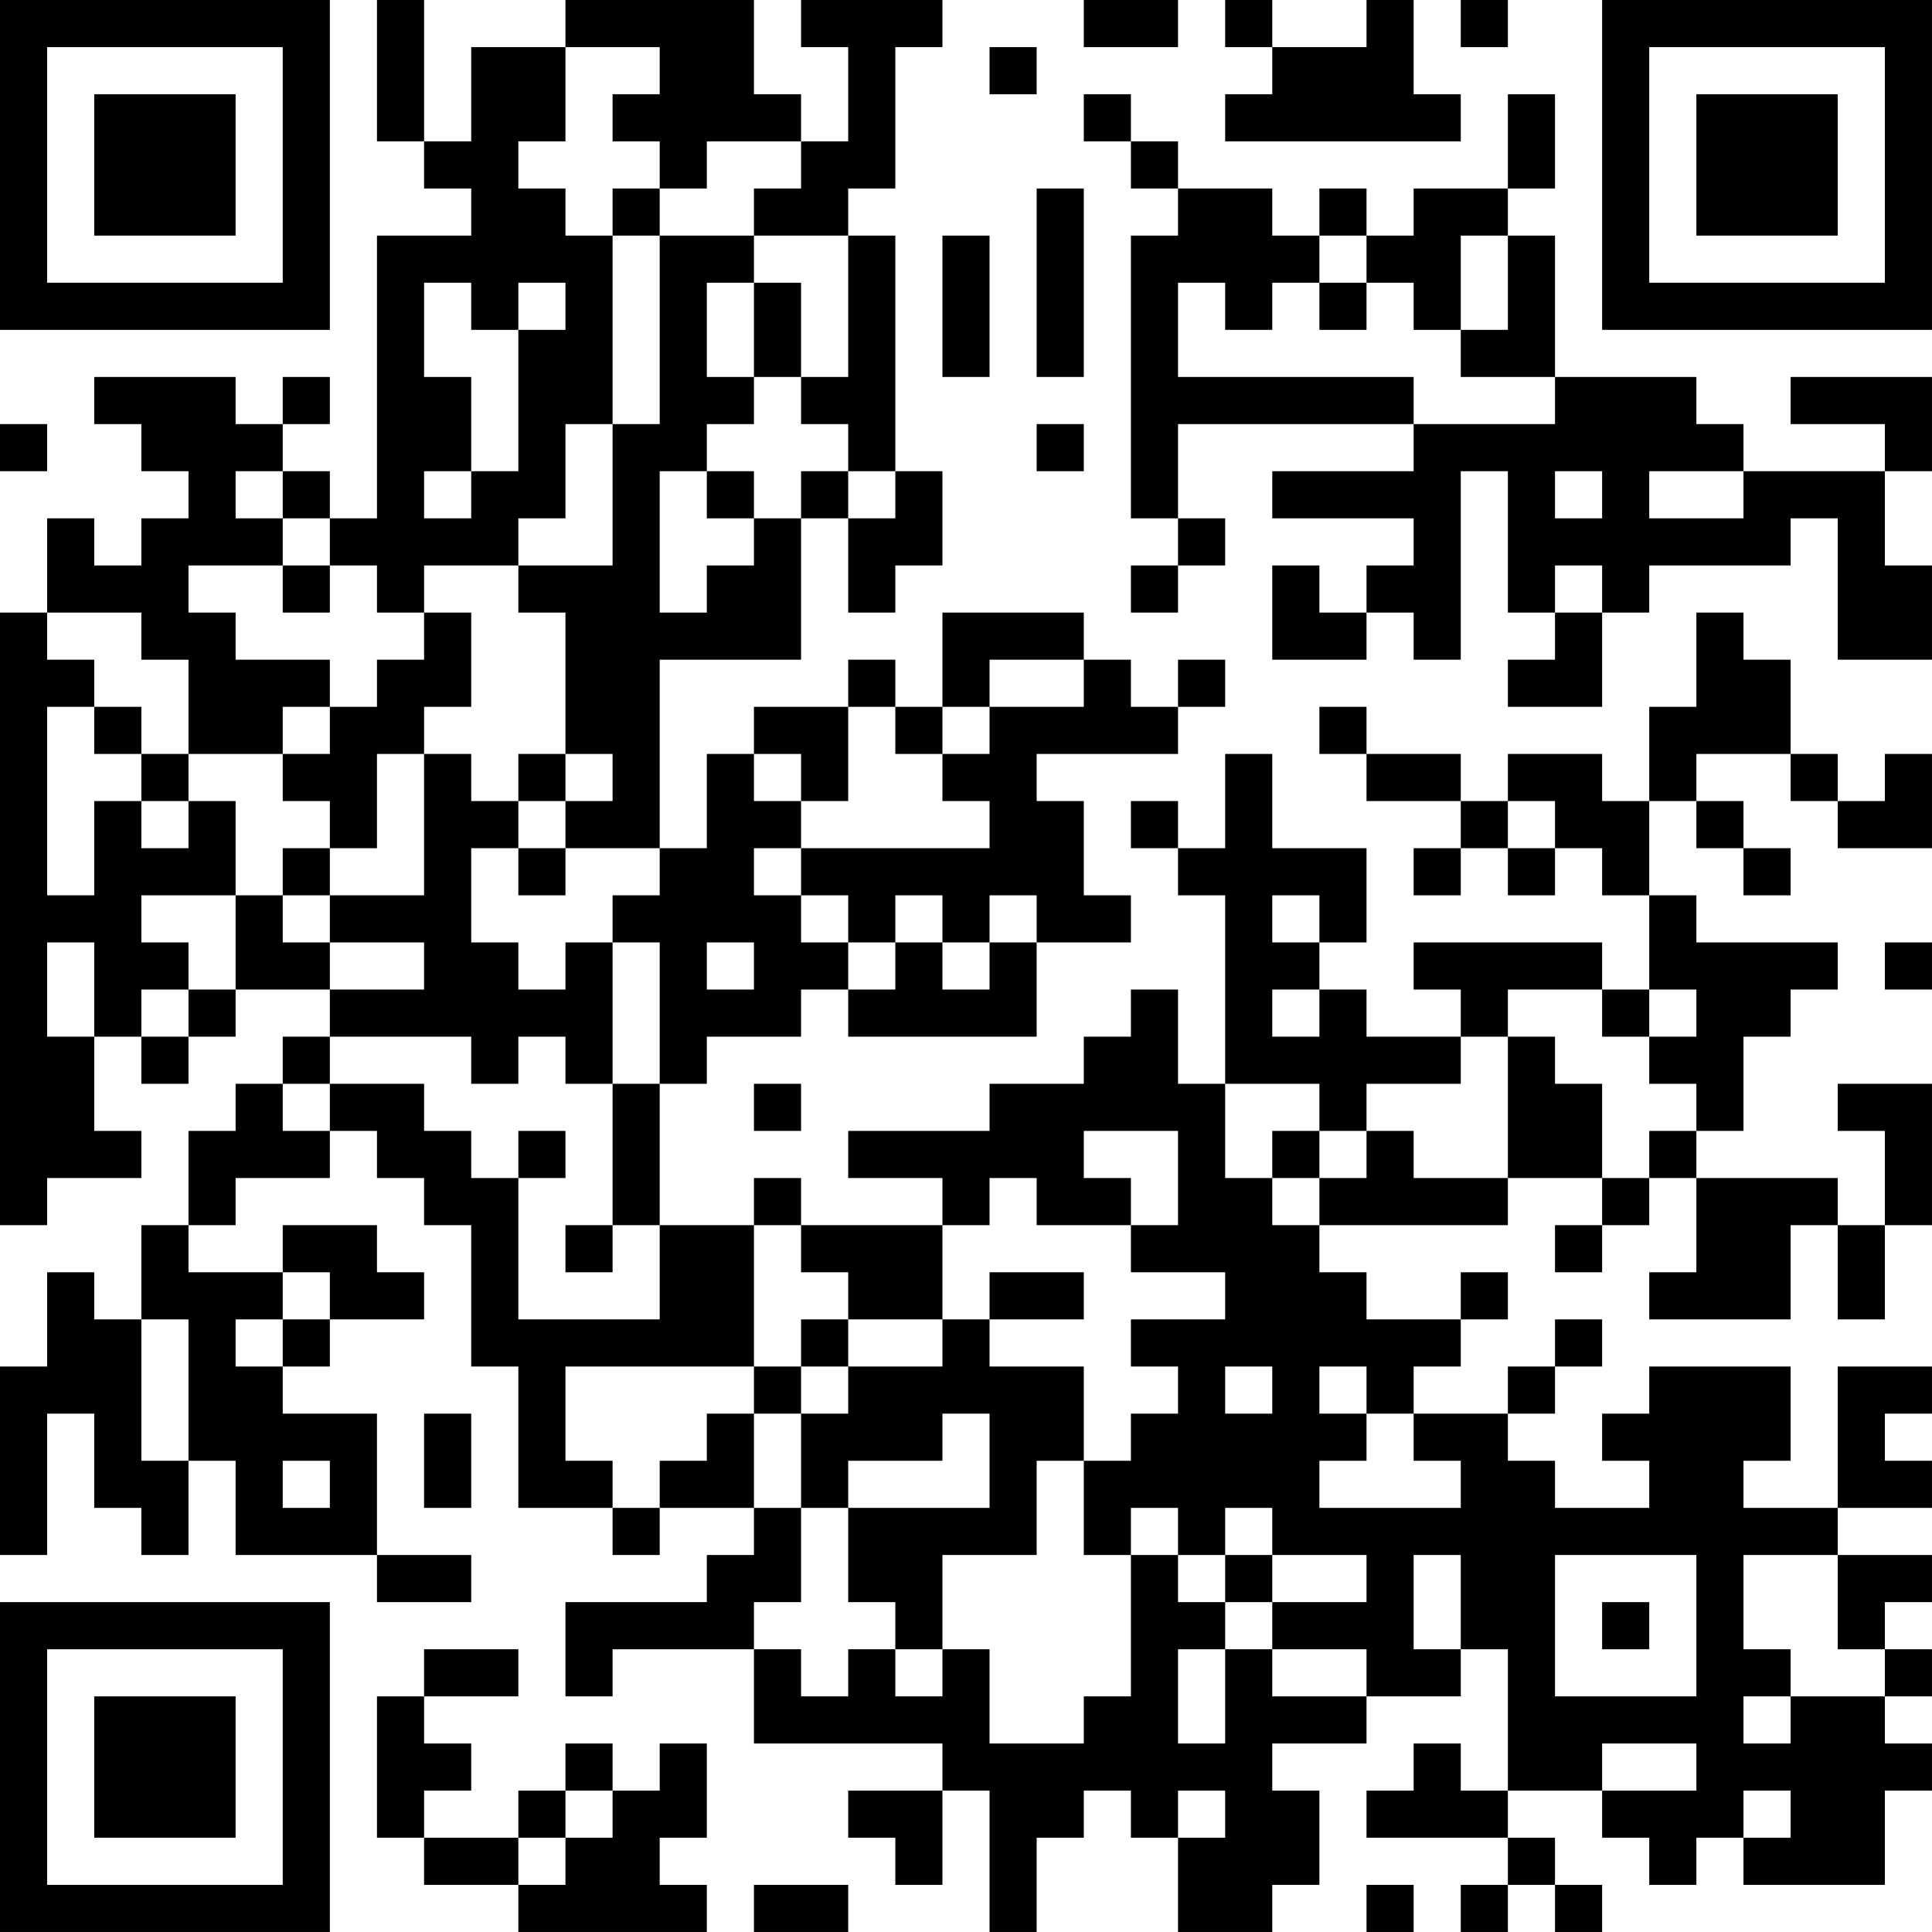 <?xml version="1.0" encoding="UTF-8"?>
<svg xmlns="http://www.w3.org/2000/svg" version="1.1" width="200" height="200" viewBox="0 0 200 200"><rect x="0" y="0" width="200" height="200" fill="#ffffff"/><g transform="scale(4.878)"><g transform="translate(0,0)"><path fill-rule="evenodd" d="M8 0L8 3L9 3L9 4L10 4L10 5L8 5L8 11L7 11L7 10L6 10L6 9L7 9L7 8L6 8L6 9L5 9L5 8L2 8L2 9L3 9L3 10L4 10L4 11L3 11L3 12L2 12L2 11L1 11L1 13L0 13L0 26L1 26L1 25L3 25L3 24L2 24L2 22L3 22L3 23L4 23L4 22L5 22L5 21L7 21L7 22L6 22L6 23L5 23L5 24L4 24L4 26L3 26L3 28L2 28L2 27L1 27L1 29L0 29L0 33L1 33L1 30L2 30L2 32L3 32L3 33L4 33L4 31L5 31L5 33L8 33L8 34L10 34L10 33L8 33L8 30L6 30L6 29L7 29L7 28L9 28L9 27L8 27L8 26L6 26L6 27L4 27L4 26L5 26L5 25L7 25L7 24L8 24L8 25L9 25L9 26L10 26L10 29L11 29L11 32L13 32L13 33L14 33L14 32L16 32L16 33L15 33L15 34L12 34L12 36L13 36L13 35L16 35L16 37L20 37L20 38L18 38L18 39L19 39L19 40L20 40L20 38L21 38L21 41L22 41L22 39L23 39L23 38L24 38L24 39L25 39L25 41L27 41L27 40L28 40L28 38L27 38L27 37L29 37L29 36L31 36L31 35L32 35L32 38L31 38L31 37L30 37L30 38L29 38L29 39L32 39L32 40L31 40L31 41L32 41L32 40L33 40L33 41L34 41L34 40L33 40L33 39L32 39L32 38L34 38L34 39L35 39L35 40L36 40L36 39L37 39L37 40L40 40L40 38L41 38L41 37L40 37L40 36L41 36L41 35L40 35L40 34L41 34L41 33L39 33L39 32L41 32L41 31L40 31L40 30L41 30L41 29L39 29L39 32L37 32L37 31L38 31L38 29L35 29L35 30L34 30L34 31L35 31L35 32L33 32L33 31L32 31L32 30L33 30L33 29L34 29L34 28L33 28L33 29L32 29L32 30L30 30L30 29L31 29L31 28L32 28L32 27L31 27L31 28L29 28L29 27L28 27L28 26L32 26L32 25L34 25L34 26L33 26L33 27L34 27L34 26L35 26L35 25L36 25L36 27L35 27L35 28L38 28L38 26L39 26L39 28L40 28L40 26L41 26L41 23L39 23L39 24L40 24L40 26L39 26L39 25L36 25L36 24L37 24L37 22L38 22L38 21L39 21L39 20L36 20L36 19L35 19L35 17L36 17L36 18L37 18L37 19L38 19L38 18L37 18L37 17L36 17L36 16L38 16L38 17L39 17L39 18L41 18L41 16L40 16L40 17L39 17L39 16L38 16L38 14L37 14L37 13L36 13L36 15L35 15L35 17L34 17L34 16L32 16L32 17L31 17L31 16L29 16L29 15L28 15L28 16L29 16L29 17L31 17L31 18L30 18L30 19L31 19L31 18L32 18L32 19L33 19L33 18L34 18L34 19L35 19L35 21L34 21L34 20L30 20L30 21L31 21L31 22L29 22L29 21L28 21L28 20L29 20L29 18L27 18L27 16L26 16L26 18L25 18L25 17L24 17L24 18L25 18L25 19L26 19L26 23L25 23L25 21L24 21L24 22L23 22L23 23L21 23L21 24L18 24L18 25L20 25L20 26L17 26L17 25L16 25L16 26L14 26L14 23L15 23L15 22L17 22L17 21L18 21L18 22L22 22L22 20L24 20L24 19L23 19L23 17L22 17L22 16L25 16L25 15L26 15L26 14L25 14L25 15L24 15L24 14L23 14L23 13L20 13L20 15L19 15L19 14L18 14L18 15L16 15L16 16L15 16L15 18L14 18L14 14L17 14L17 11L18 11L18 13L19 13L19 12L20 12L20 10L19 10L19 5L18 5L18 4L19 4L19 1L20 1L20 0L17 0L17 1L18 1L18 3L17 3L17 2L16 2L16 0L12 0L12 1L10 1L10 3L9 3L9 0ZM23 0L23 1L25 1L25 0ZM26 0L26 1L27 1L27 2L26 2L26 3L31 3L31 2L30 2L30 0L29 0L29 1L27 1L27 0ZM31 0L31 1L32 1L32 0ZM12 1L12 3L11 3L11 4L12 4L12 5L13 5L13 9L12 9L12 11L11 11L11 12L9 12L9 13L8 13L8 12L7 12L7 11L6 11L6 10L5 10L5 11L6 11L6 12L4 12L4 13L5 13L5 14L7 14L7 15L6 15L6 16L4 16L4 14L3 14L3 13L1 13L1 14L2 14L2 15L1 15L1 19L2 19L2 17L3 17L3 18L4 18L4 17L5 17L5 19L3 19L3 20L4 20L4 21L3 21L3 22L4 22L4 21L5 21L5 19L6 19L6 20L7 20L7 21L9 21L9 20L7 20L7 19L9 19L9 16L10 16L10 17L11 17L11 18L10 18L10 20L11 20L11 21L12 21L12 20L13 20L13 23L12 23L12 22L11 22L11 23L10 23L10 22L7 22L7 23L6 23L6 24L7 24L7 23L9 23L9 24L10 24L10 25L11 25L11 28L14 28L14 26L13 26L13 23L14 23L14 20L13 20L13 19L14 19L14 18L12 18L12 17L13 17L13 16L12 16L12 13L11 13L11 12L13 12L13 9L14 9L14 5L16 5L16 6L15 6L15 8L16 8L16 9L15 9L15 10L14 10L14 13L15 13L15 12L16 12L16 11L17 11L17 10L18 10L18 11L19 11L19 10L18 10L18 9L17 9L17 8L18 8L18 5L16 5L16 4L17 4L17 3L15 3L15 4L14 4L14 3L13 3L13 2L14 2L14 1ZM21 1L21 2L22 2L22 1ZM23 2L23 3L24 3L24 4L25 4L25 5L24 5L24 11L25 11L25 12L24 12L24 13L25 13L25 12L26 12L26 11L25 11L25 9L30 9L30 10L27 10L27 11L30 11L30 12L29 12L29 13L28 13L28 12L27 12L27 14L29 14L29 13L30 13L30 14L31 14L31 10L32 10L32 13L33 13L33 14L32 14L32 15L34 15L34 13L35 13L35 12L38 12L38 11L39 11L39 14L41 14L41 12L40 12L40 10L41 10L41 8L38 8L38 9L40 9L40 10L37 10L37 9L36 9L36 8L33 8L33 5L32 5L32 4L33 4L33 2L32 2L32 4L30 4L30 5L29 5L29 4L28 4L28 5L27 5L27 4L25 4L25 3L24 3L24 2ZM13 4L13 5L14 5L14 4ZM22 4L22 8L23 8L23 4ZM20 5L20 8L21 8L21 5ZM28 5L28 6L27 6L27 7L26 7L26 6L25 6L25 8L30 8L30 9L33 9L33 8L31 8L31 7L32 7L32 5L31 5L31 7L30 7L30 6L29 6L29 5ZM9 6L9 8L10 8L10 10L9 10L9 11L10 11L10 10L11 10L11 7L12 7L12 6L11 6L11 7L10 7L10 6ZM16 6L16 8L17 8L17 6ZM28 6L28 7L29 7L29 6ZM0 9L0 10L1 10L1 9ZM22 9L22 10L23 10L23 9ZM15 10L15 11L16 11L16 10ZM33 10L33 11L34 11L34 10ZM35 10L35 11L37 11L37 10ZM6 12L6 13L7 13L7 12ZM33 12L33 13L34 13L34 12ZM9 13L9 14L8 14L8 15L7 15L7 16L6 16L6 17L7 17L7 18L6 18L6 19L7 19L7 18L8 18L8 16L9 16L9 15L10 15L10 13ZM21 14L21 15L20 15L20 16L19 16L19 15L18 15L18 17L17 17L17 16L16 16L16 17L17 17L17 18L16 18L16 19L17 19L17 20L18 20L18 21L19 21L19 20L20 20L20 21L21 21L21 20L22 20L22 19L21 19L21 20L20 20L20 19L19 19L19 20L18 20L18 19L17 19L17 18L21 18L21 17L20 17L20 16L21 16L21 15L23 15L23 14ZM2 15L2 16L3 16L3 17L4 17L4 16L3 16L3 15ZM11 16L11 17L12 17L12 16ZM32 17L32 18L33 18L33 17ZM11 18L11 19L12 19L12 18ZM27 19L27 20L28 20L28 19ZM1 20L1 22L2 22L2 20ZM15 20L15 21L16 21L16 20ZM40 20L40 21L41 21L41 20ZM27 21L27 22L28 22L28 21ZM32 21L32 22L31 22L31 23L29 23L29 24L28 24L28 23L26 23L26 25L27 25L27 26L28 26L28 25L29 25L29 24L30 24L30 25L32 25L32 22L33 22L33 23L34 23L34 25L35 25L35 24L36 24L36 23L35 23L35 22L36 22L36 21L35 21L35 22L34 22L34 21ZM16 23L16 24L17 24L17 23ZM11 24L11 25L12 25L12 24ZM23 24L23 25L24 25L24 26L22 26L22 25L21 25L21 26L20 26L20 28L18 28L18 27L17 27L17 26L16 26L16 29L12 29L12 31L13 31L13 32L14 32L14 31L15 31L15 30L16 30L16 32L17 32L17 34L16 34L16 35L17 35L17 36L18 36L18 35L19 35L19 36L20 36L20 35L21 35L21 37L23 37L23 36L24 36L24 33L25 33L25 34L26 34L26 35L25 35L25 37L26 37L26 35L27 35L27 36L29 36L29 35L27 35L27 34L29 34L29 33L27 33L27 32L26 32L26 33L25 33L25 32L24 32L24 33L23 33L23 31L24 31L24 30L25 30L25 29L24 29L24 28L26 28L26 27L24 27L24 26L25 26L25 24ZM27 24L27 25L28 25L28 24ZM12 26L12 27L13 27L13 26ZM6 27L6 28L5 28L5 29L6 29L6 28L7 28L7 27ZM21 27L21 28L20 28L20 29L18 29L18 28L17 28L17 29L16 29L16 30L17 30L17 32L18 32L18 34L19 34L19 35L20 35L20 33L22 33L22 31L23 31L23 29L21 29L21 28L23 28L23 27ZM3 28L3 31L4 31L4 28ZM17 29L17 30L18 30L18 29ZM26 29L26 30L27 30L27 29ZM28 29L28 30L29 30L29 31L28 31L28 32L31 32L31 31L30 31L30 30L29 30L29 29ZM9 30L9 32L10 32L10 30ZM20 30L20 31L18 31L18 32L21 32L21 30ZM6 31L6 32L7 32L7 31ZM26 33L26 34L27 34L27 33ZM30 33L30 35L31 35L31 33ZM33 33L33 36L36 36L36 33ZM37 33L37 35L38 35L38 36L37 36L37 37L38 37L38 36L40 36L40 35L39 35L39 33ZM34 34L34 35L35 35L35 34ZM9 35L9 36L8 36L8 39L9 39L9 40L11 40L11 41L15 41L15 40L14 40L14 39L15 39L15 37L14 37L14 38L13 38L13 37L12 37L12 38L11 38L11 39L9 39L9 38L10 38L10 37L9 37L9 36L11 36L11 35ZM34 37L34 38L36 38L36 37ZM12 38L12 39L11 39L11 40L12 40L12 39L13 39L13 38ZM25 38L25 39L26 39L26 38ZM37 38L37 39L38 39L38 38ZM16 40L16 41L18 41L18 40ZM29 40L29 41L30 41L30 40ZM0 0L0 7L7 7L7 0ZM1 1L1 6L6 6L6 1ZM2 2L2 5L5 5L5 2ZM34 0L34 7L41 7L41 0ZM35 1L35 6L40 6L40 1ZM36 2L36 5L39 5L39 2ZM0 34L0 41L7 41L7 34ZM1 35L1 40L6 40L6 35ZM2 36L2 39L5 39L5 36Z" fill="#000000"/></g></g></svg>
